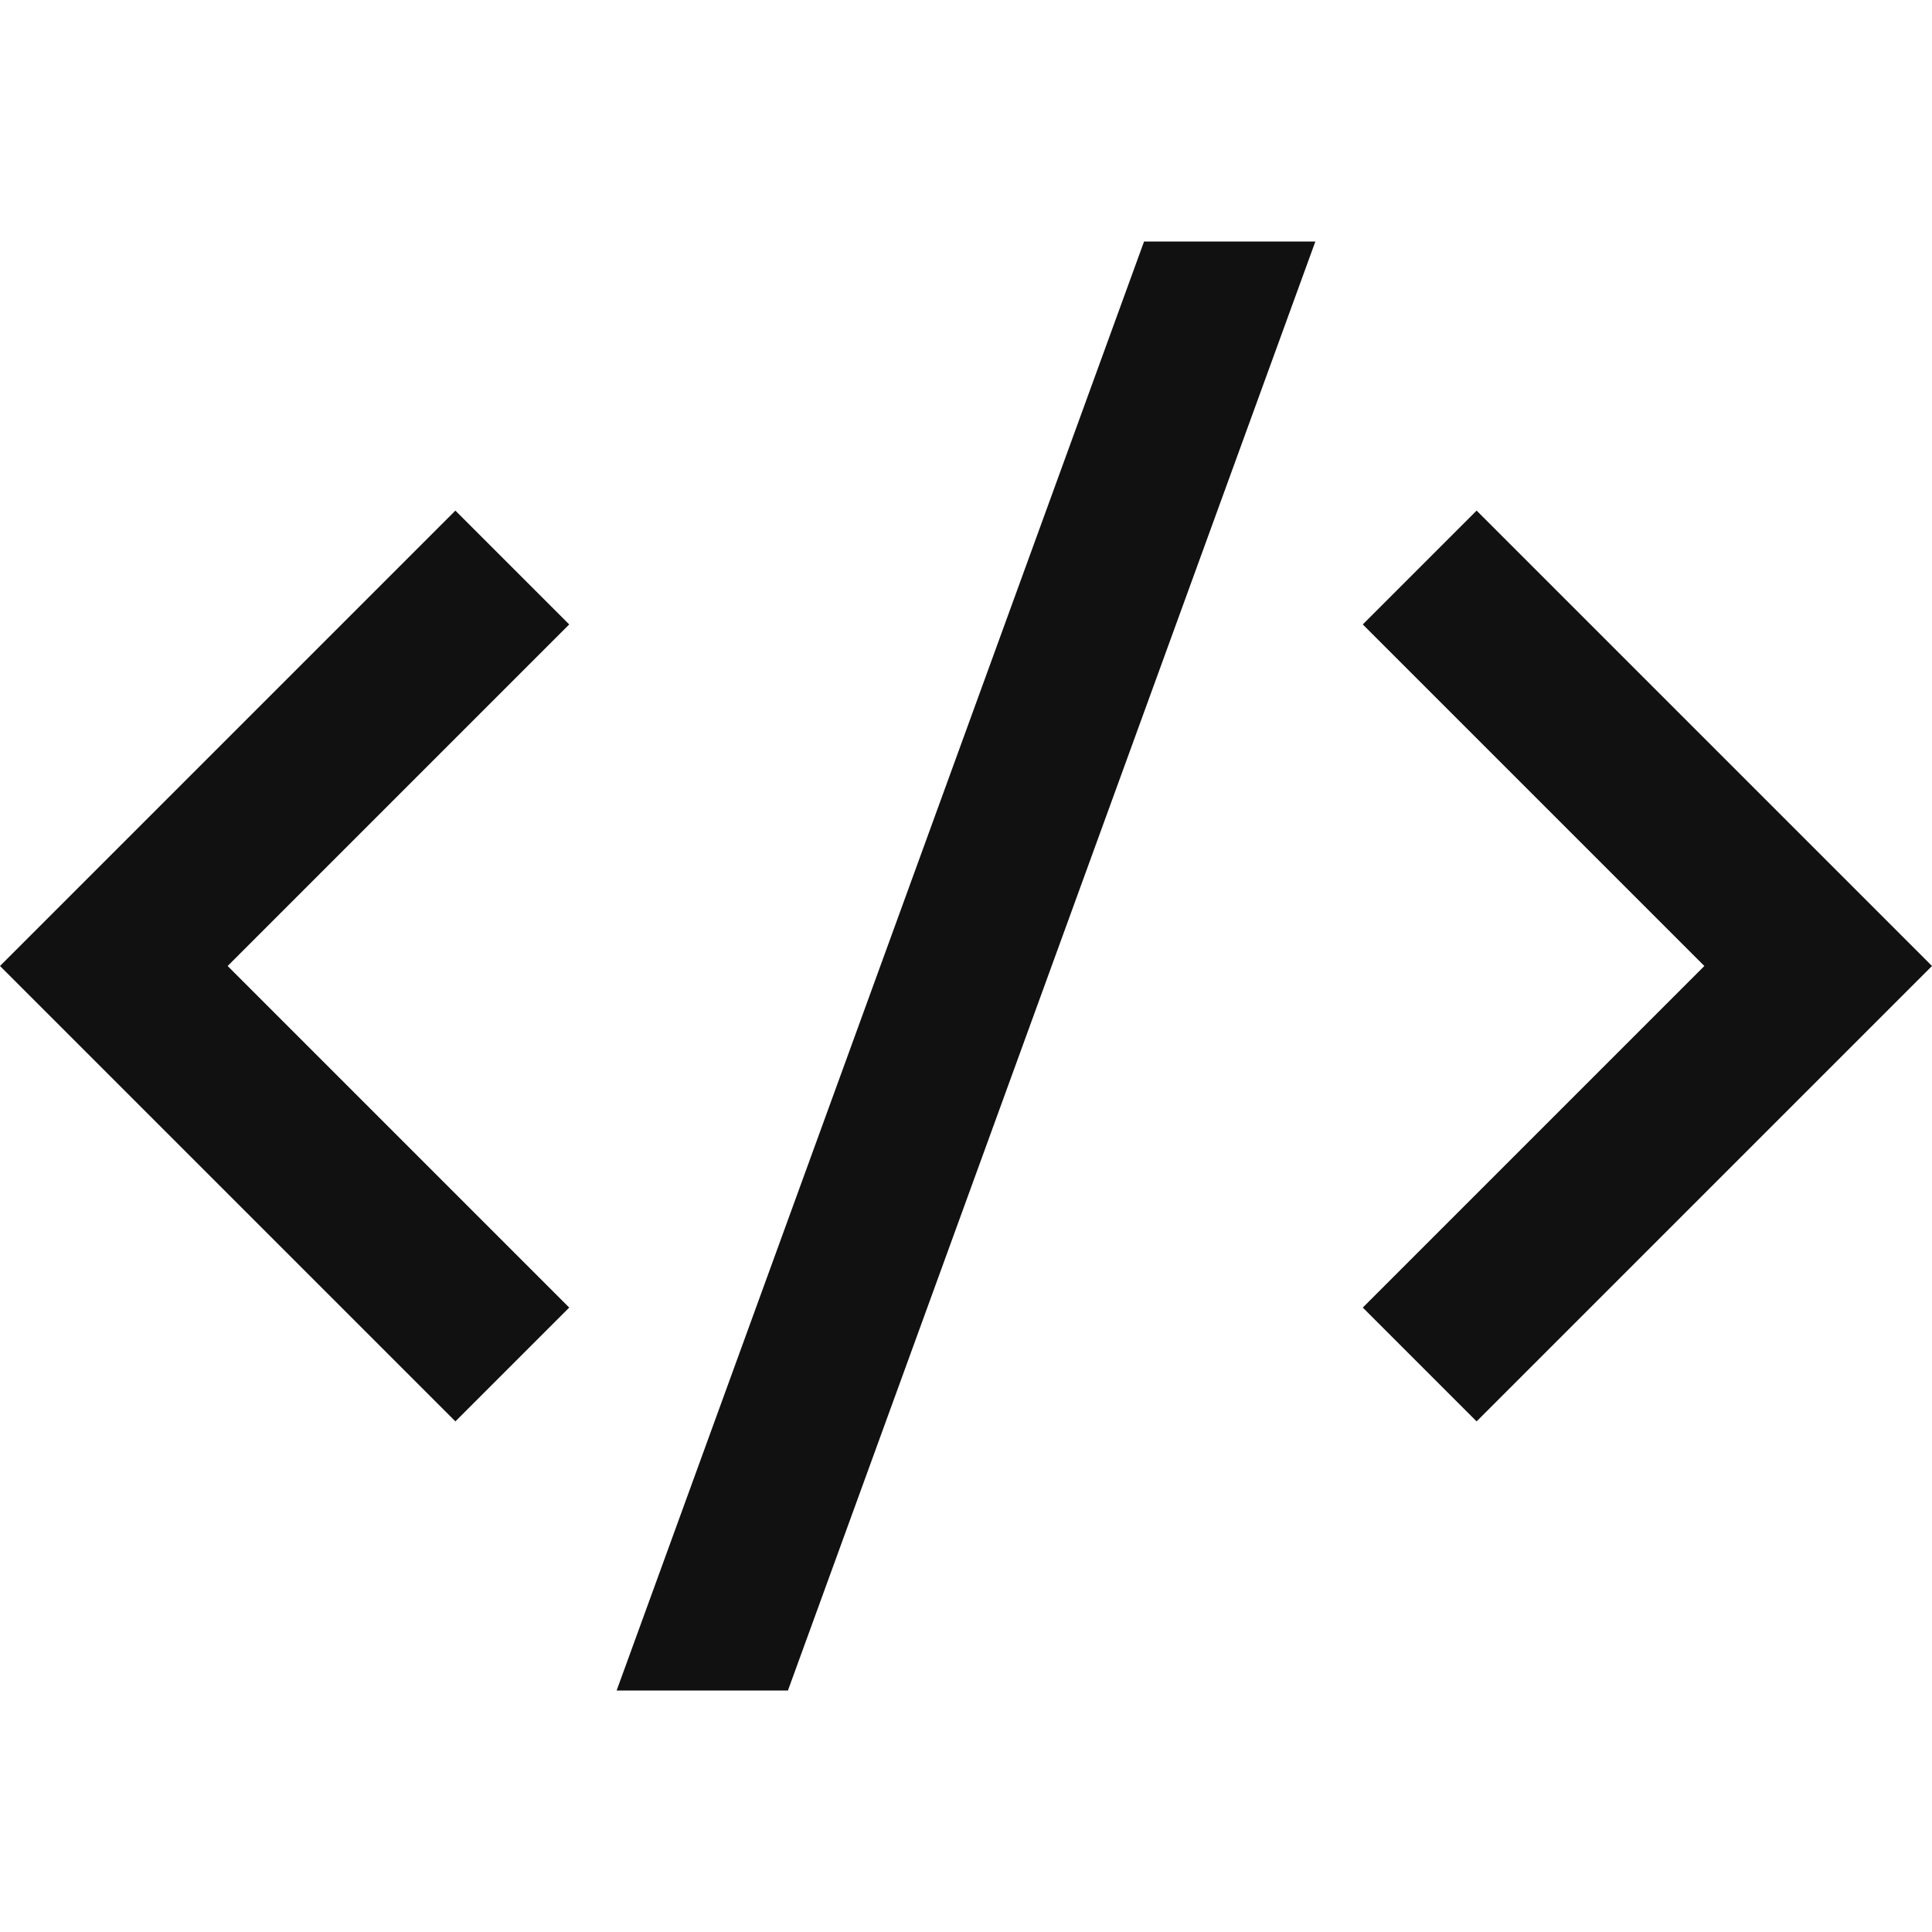 <svg
  xmlns="http://www.w3.org/2000/svg"
  viewBox="0 0 24 24" fill="#fff"
>
  <style>
    .favicon-stroke {
      fill: #111;
    }

    @media (prefers-color-scheme: dark) {
      .favicon-stroke { fill: #fff }
    }
  </style>
  <path fill="none" d="M0 0h24v24H0z"></path>
  <path class="favicon-stroke" d="M24 12L18.343 17.657L16.929 16.243L21.172 12L16.929 7.757L18.343 6.343L24 12ZM2.828 12L7.071 16.243L5.657 17.657L0 12L5.657 6.343L7.071 7.757L2.828 12ZM9.788 21H7.66L14.212 3H16.34L9.788 21Z"></path>
</svg>